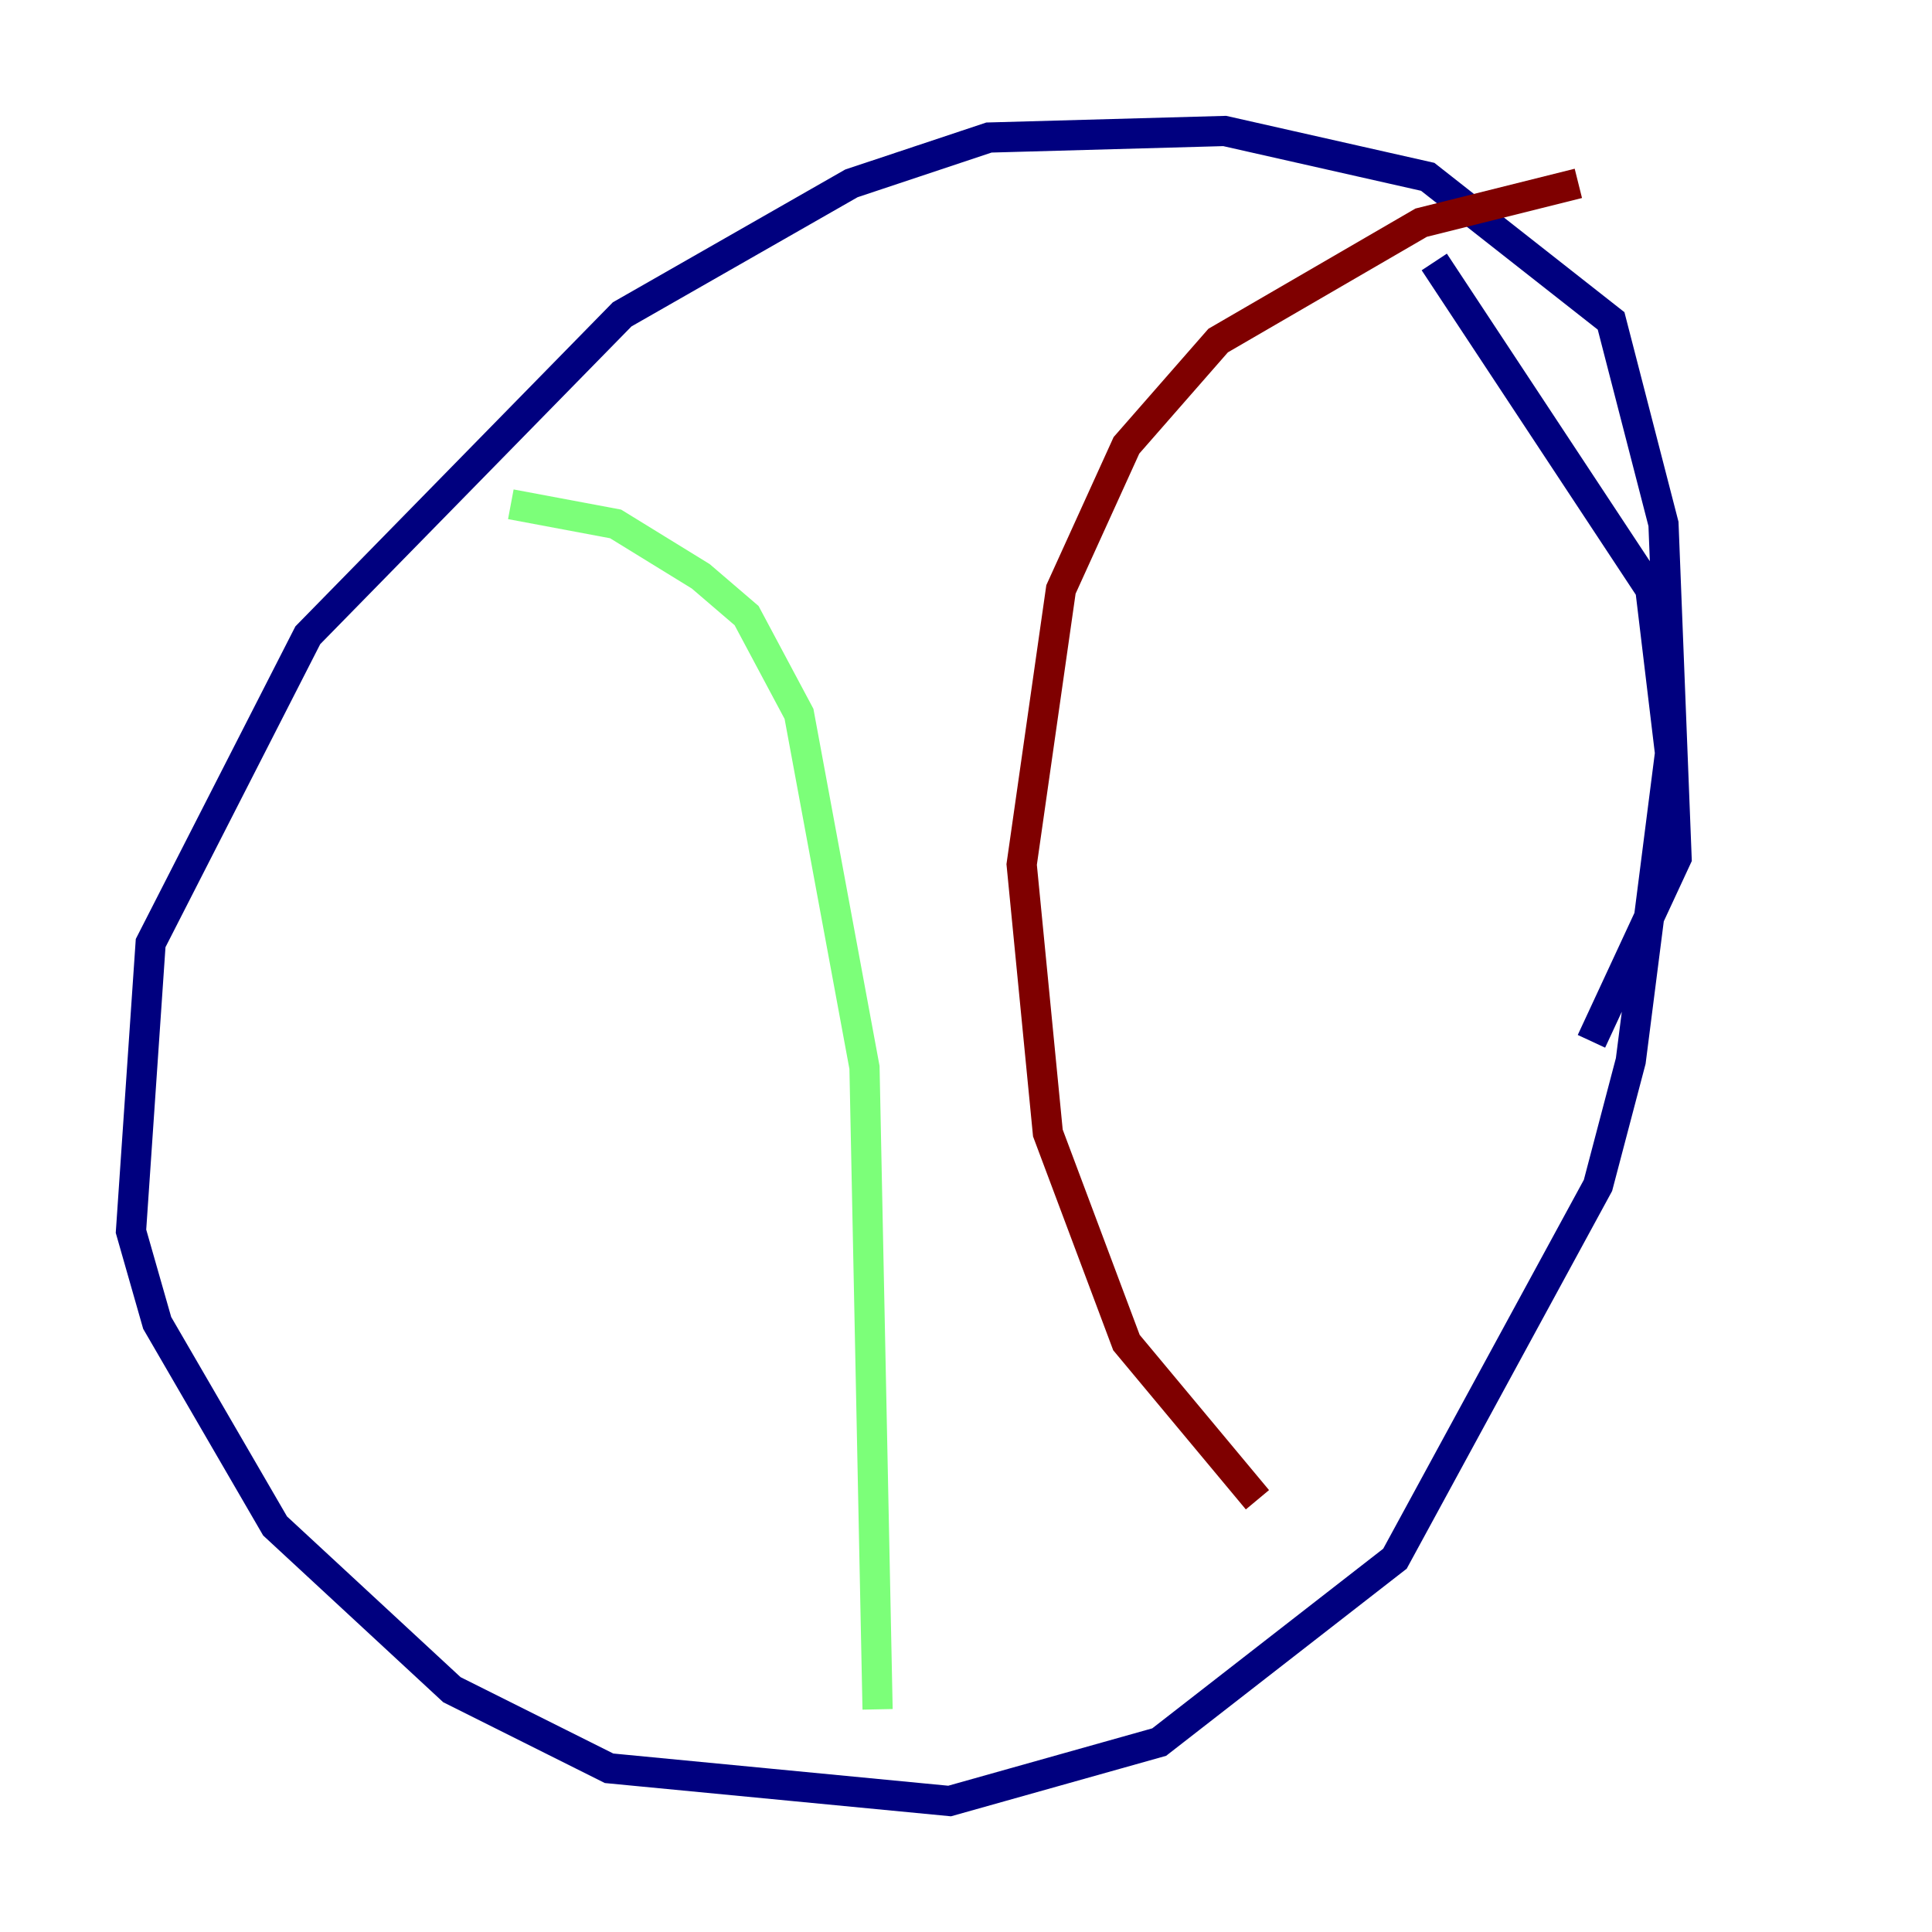 <?xml version="1.0" encoding="utf-8" ?>
<svg baseProfile="tiny" height="128" version="1.2" viewBox="0,0,128,128" width="128" xmlns="http://www.w3.org/2000/svg" xmlns:ev="http://www.w3.org/2001/xml-events" xmlns:xlink="http://www.w3.org/1999/xlink"><defs /><polyline fill="none" points="105.437,68.99 111.078,56.841 110.21,34.712 106.739,21.261 94.59,11.715 81.139,8.678 65.519,9.112 56.407,12.149 41.22,20.827 20.393,42.088 9.98,62.481 8.678,81.573 10.414,87.647 18.224,101.098 29.939,111.946 40.352,117.153 62.915,119.322 76.8,115.417 92.42,103.268 105.871,78.536 108.041,70.291 110.644,49.898 109.342,39.051 95.024,17.356" stroke="#00007f" stroke-width="2" /><polyline fill="none" points="33.844,33.41 40.786,34.712 46.427,38.183 49.464,40.786 52.936,47.295 57.275,70.725 58.142,113.248" stroke="#7cff79" stroke-width="2" /><polyline fill="none" points="104.57,12.149 94.156,14.752 80.705,22.563 74.63,29.505 70.291,39.051 67.688,57.275 69.424,75.064 74.63,88.949 83.308,99.363" stroke="#7f0000" stroke-width="2" /></svg>